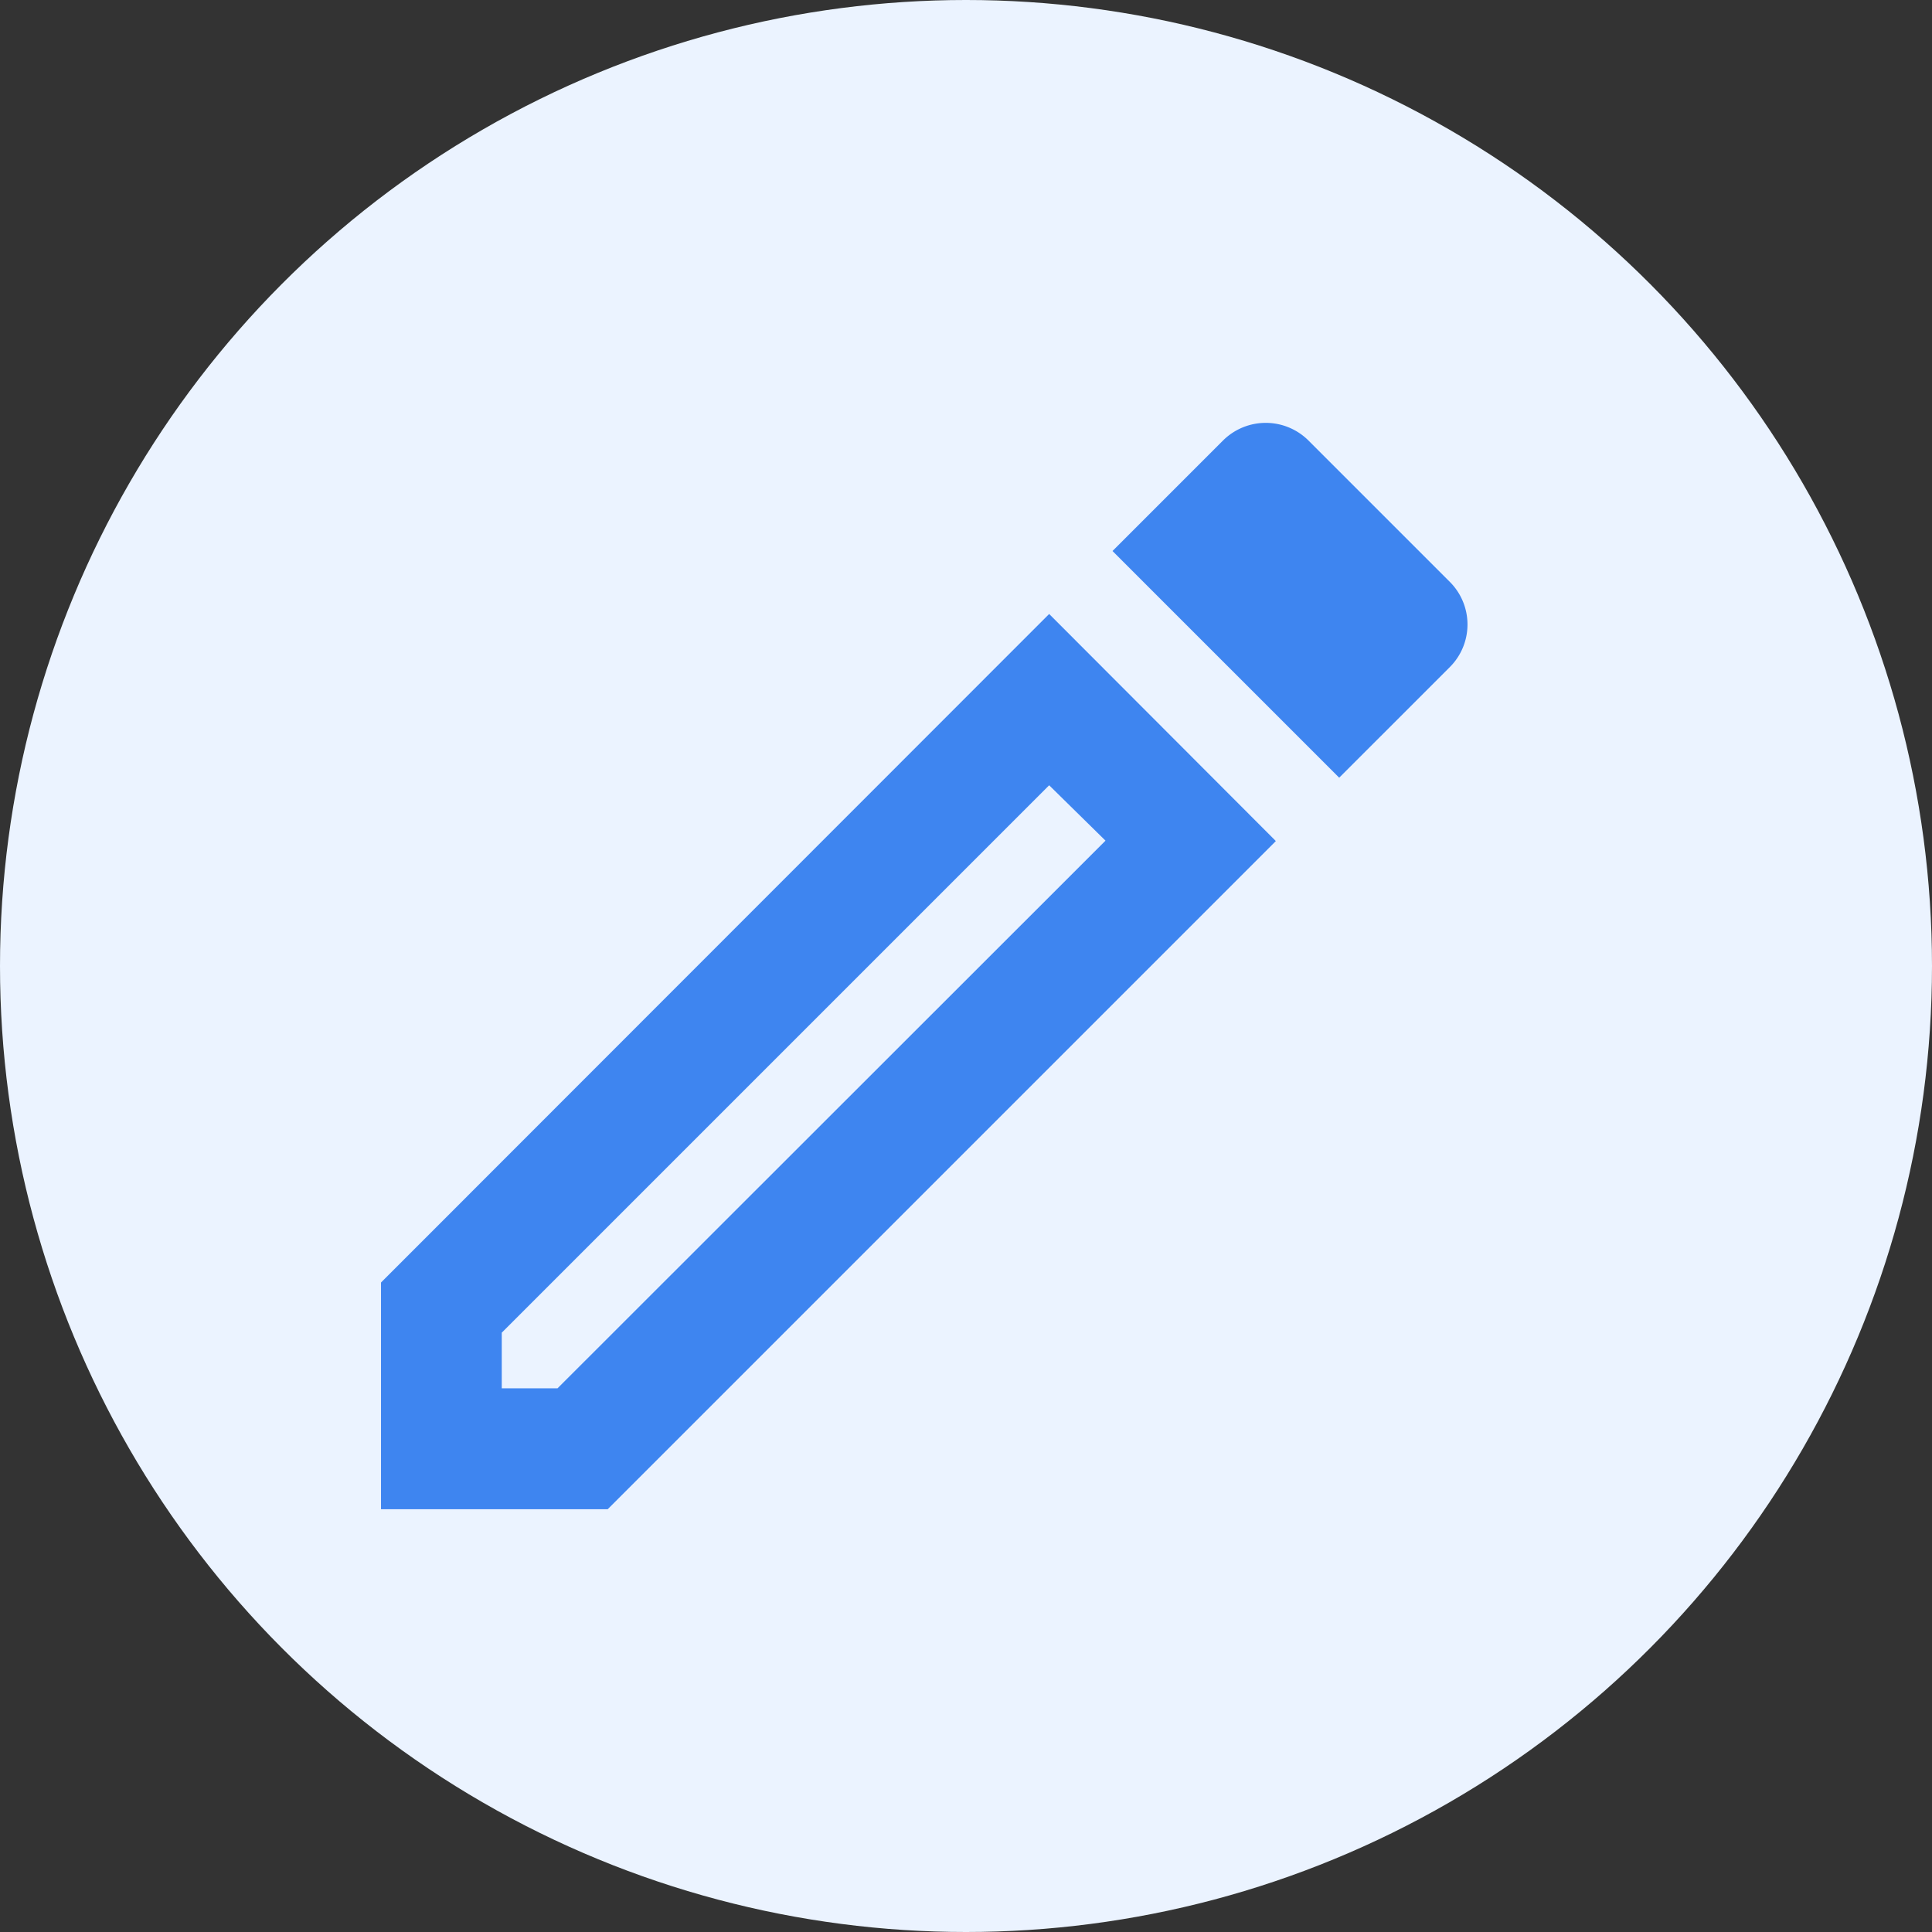 <svg id="Group_13614" data-name="Group 13614" xmlns="http://www.w3.org/2000/svg" width="24" height="24" viewBox="0 0 24 24">
  <rect x="0" y="0" width="24" height="24" fill="#333333" stroke="none"/>
  <circle id="Ellipse_702" data-name="Ellipse 702" cx="12" cy="12" r="12" fill="#ebf3ff"/>
  <g id="outline-create-24px" transform="translate(2.48 3)">
    <g id="Bounding_Boxes">
      <path id="Path_2781" data-name="Path 2781" d="M0,0H18V18H0Z" fill="none"/>
    </g>
    <g id="Outline" transform="translate(2.253 2.253)">
      <g id="Group_197" data-name="Group 197">
        <path id="Path_2782" data-name="Path 2782" d="M3,14.495v2.816H5.816l8.3-8.3L11.3,6.19Zm2.193,1.314H4.5v-.691l6.8-6.8L12,9.006Z" transform="translate(-3 -3.816)" fill="#3e85f0"/>
        <path id="Path_2783" data-name="Path 2783" d="M19.32,4.975,17.563,3.218a.752.752,0,0,0-1.059,0L15.13,4.592l2.816,2.816L19.32,6.034A.748.748,0,0,0,19.32,4.975Z" transform="translate(-6.043 -3)" fill="#3e85f0"/>
      </g>
    </g>
  </g>
</svg>
